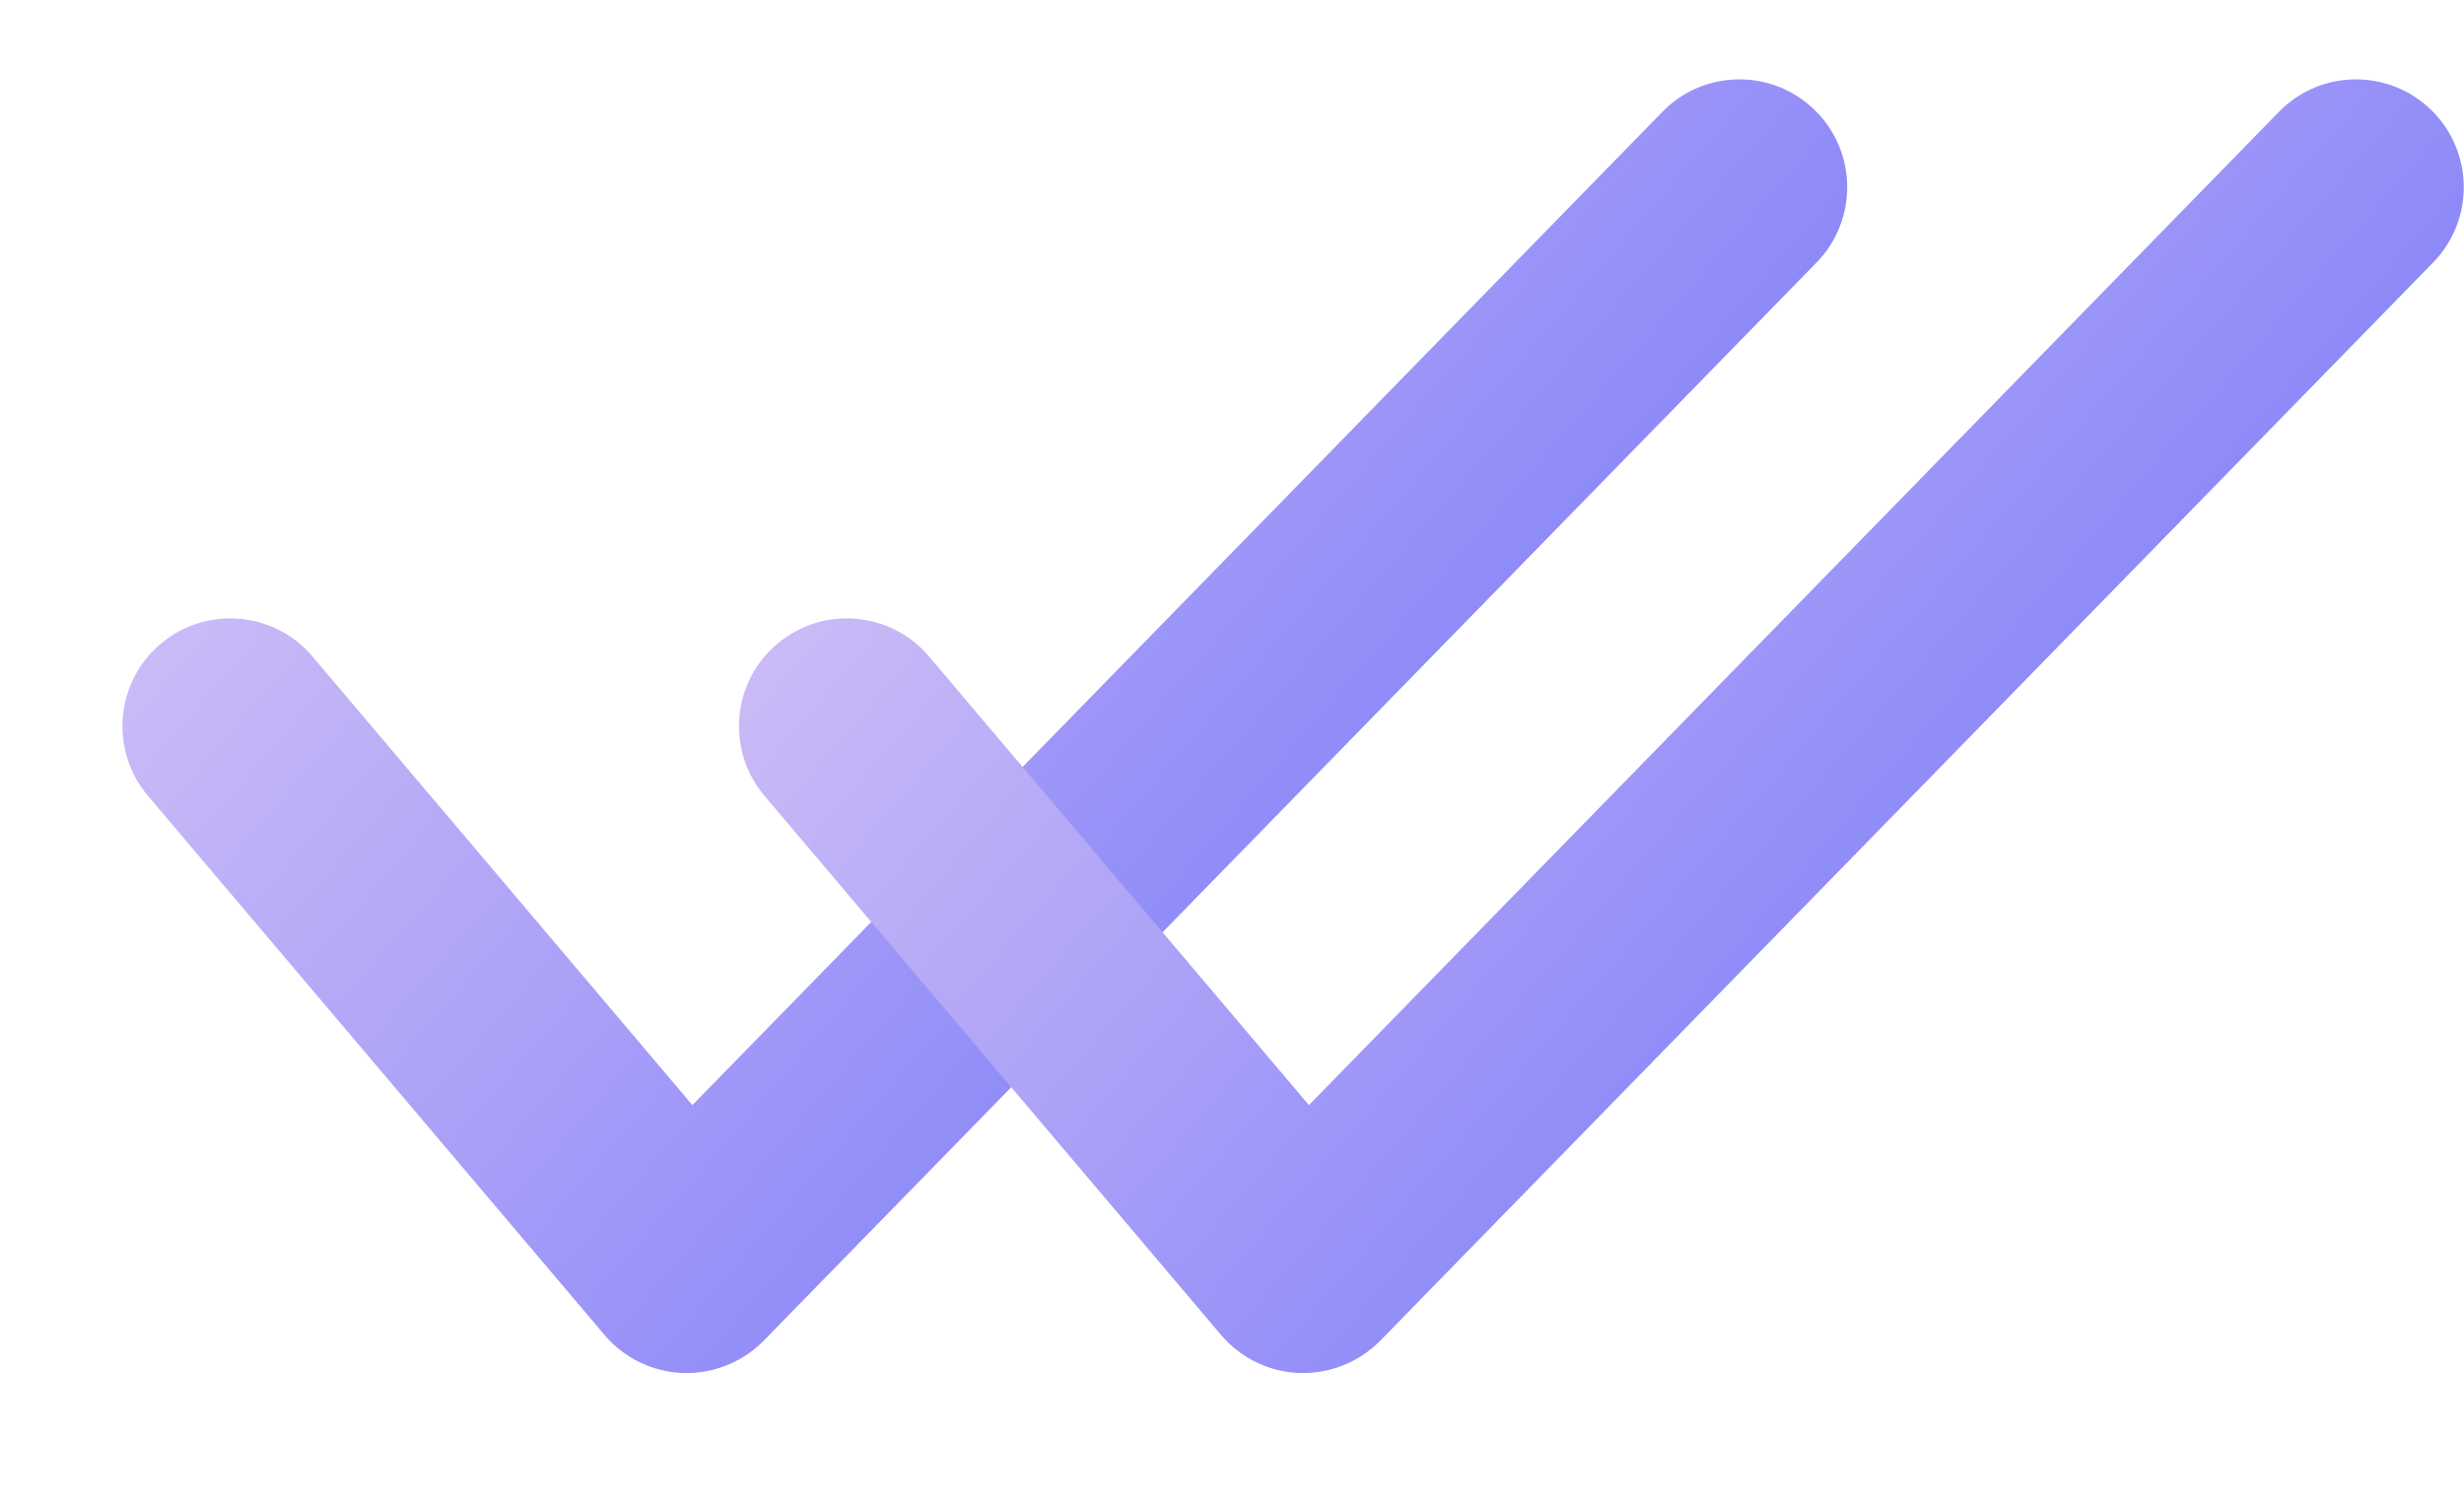 <svg width="18" height="11" viewBox="0 0 18 11" fill="none" xmlns="http://www.w3.org/2000/svg">
<path fill-rule="evenodd" clip-rule="evenodd" d="M13.257 0.804C13.568 1.108 13.574 1.607 13.27 1.918L5.58 9.793C5.425 9.951 5.21 10.037 4.989 10.03C4.767 10.022 4.559 9.921 4.416 9.752L1.081 5.814C0.8 5.482 0.841 4.985 1.173 4.704C1.505 4.423 2.002 4.464 2.283 4.796L5.058 8.073L12.144 0.817C12.447 0.506 12.946 0.5 13.257 0.804Z" fill="url(#paint0_linear_5544_352820)"/>
<path fill-rule="evenodd" clip-rule="evenodd" d="M17.761 0.804C18.072 1.108 18.078 1.607 17.774 1.918L10.084 9.793C9.929 9.951 9.714 10.037 9.493 10.03C9.271 10.022 9.063 9.921 8.92 9.752L5.585 5.814C5.304 5.482 5.345 4.985 5.677 4.704C6.009 4.423 6.506 4.464 6.787 4.796L9.562 8.073L16.648 0.817C16.951 0.506 17.45 0.5 17.761 0.804Z" fill="url(#paint1_linear_5544_352820)"/>
<defs>
<linearGradient id="paint0_linear_5544_352820" x1="14.485" y1="9.943" x2="0.746" y2="-1.958" gradientUnits="userSpaceOnUse">
<stop stop-color="#5961F8"/>
<stop offset="1" stop-color="#F2D9F7"/>
</linearGradient>
<linearGradient id="paint1_linear_5544_352820" x1="18.989" y1="9.943" x2="5.25" y2="-1.958" gradientUnits="userSpaceOnUse">
<stop stop-color="#5961F8"/>
<stop offset="1" stop-color="#F2D9F7"/>
</linearGradient>
</defs>
</svg>
